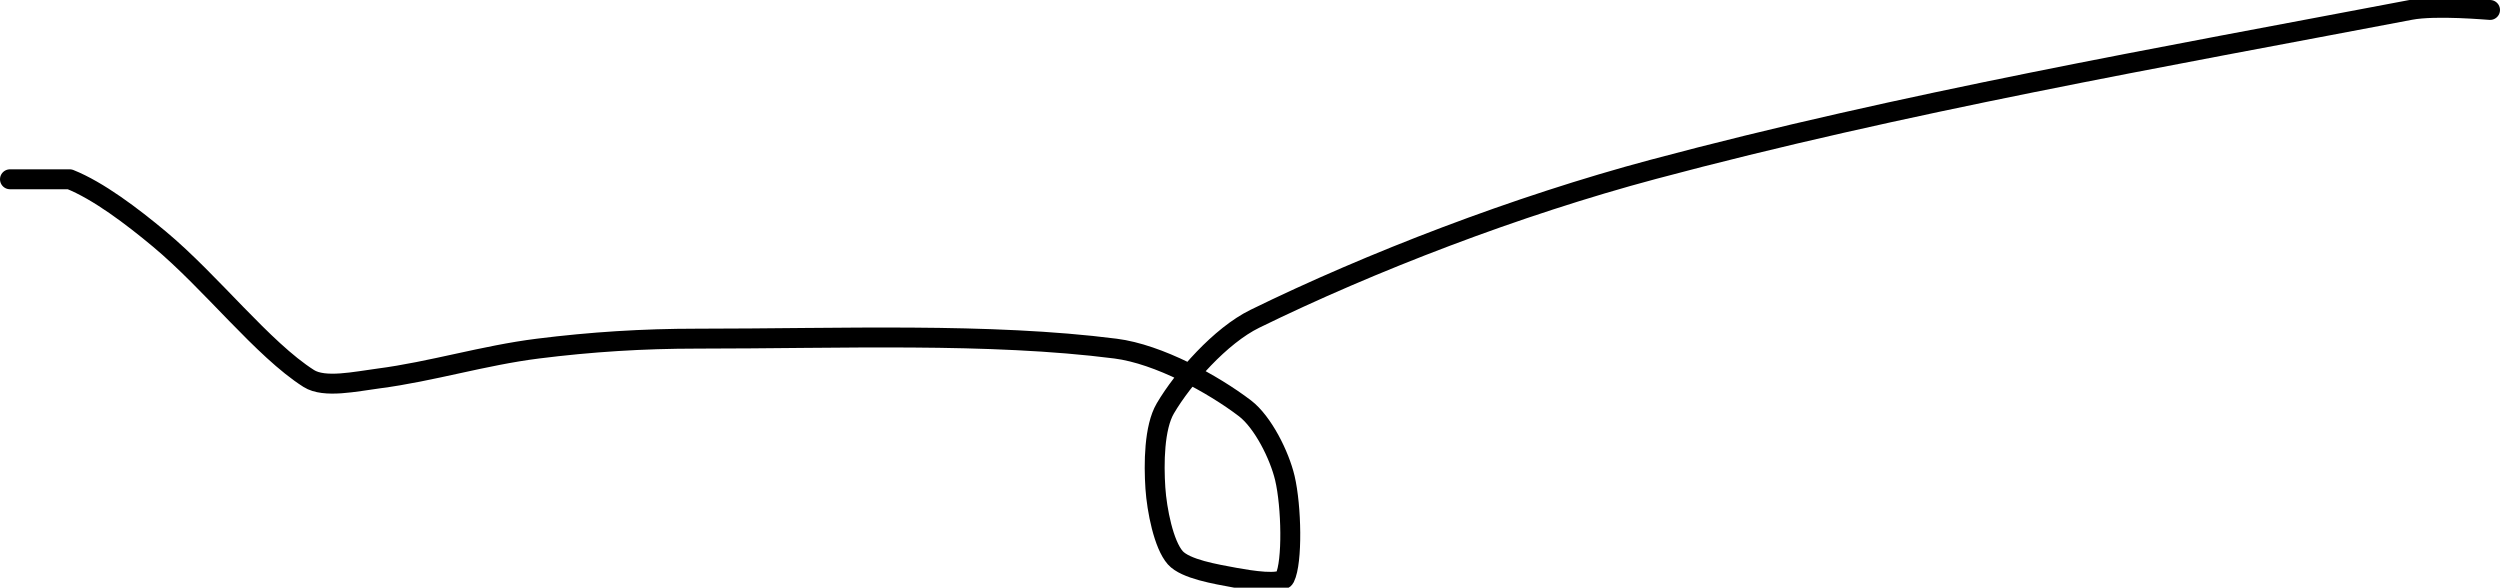 <?xml version="1.0" encoding="UTF-8" standalone="no"?><!DOCTYPE svg PUBLIC "-//W3C//DTD SVG 1.1//EN" "http://www.w3.org/Graphics/SVG/1.1/DTD/svg11.dtd"><svg xmlns="http://www.w3.org/2000/svg" version="1.1" width="251" height="59"><path fill="none" stroke="#000000" stroke-width="2" stroke-linecap="round" stroke-linejoin="round" d="M 250 1 c -0.14 0 -5.43 -0.49 -8 0 c -24.94 4.75 -51 9.32 -76 16 c -13.75 3.67 -28.4 9.32 -40 15 c -3.46 1.69 -7.22 5.97 -9 9 c -1.13 1.92 -1.16 5.55 -1 8 c 0.15 2.22 0.83 5.68 2 7 c 1.02 1.14 4.05 1.64 6 2 c 1.55 0.28 4.61 0.78 5 0 c 0.78 -1.57 0.67 -7.16 0 -10 c -0.54 -2.29 -2.2 -5.62 -4 -7 c -3.2 -2.44 -8.68 -5.45 -13 -6 c -12.69 -1.62 -27.7 -1 -42 -1 c -5.46 0 -10.65 0.33 -16 1 c -5.43 0.68 -10.68 2.31 -16 3 c -2.29 0.3 -5.43 1 -7 0 c -4.61 -2.93 -9.77 -9.64 -15 -14 c -2.76 -2.3 -6.14 -4.86 -9 -6 l -6 0"/></svg>